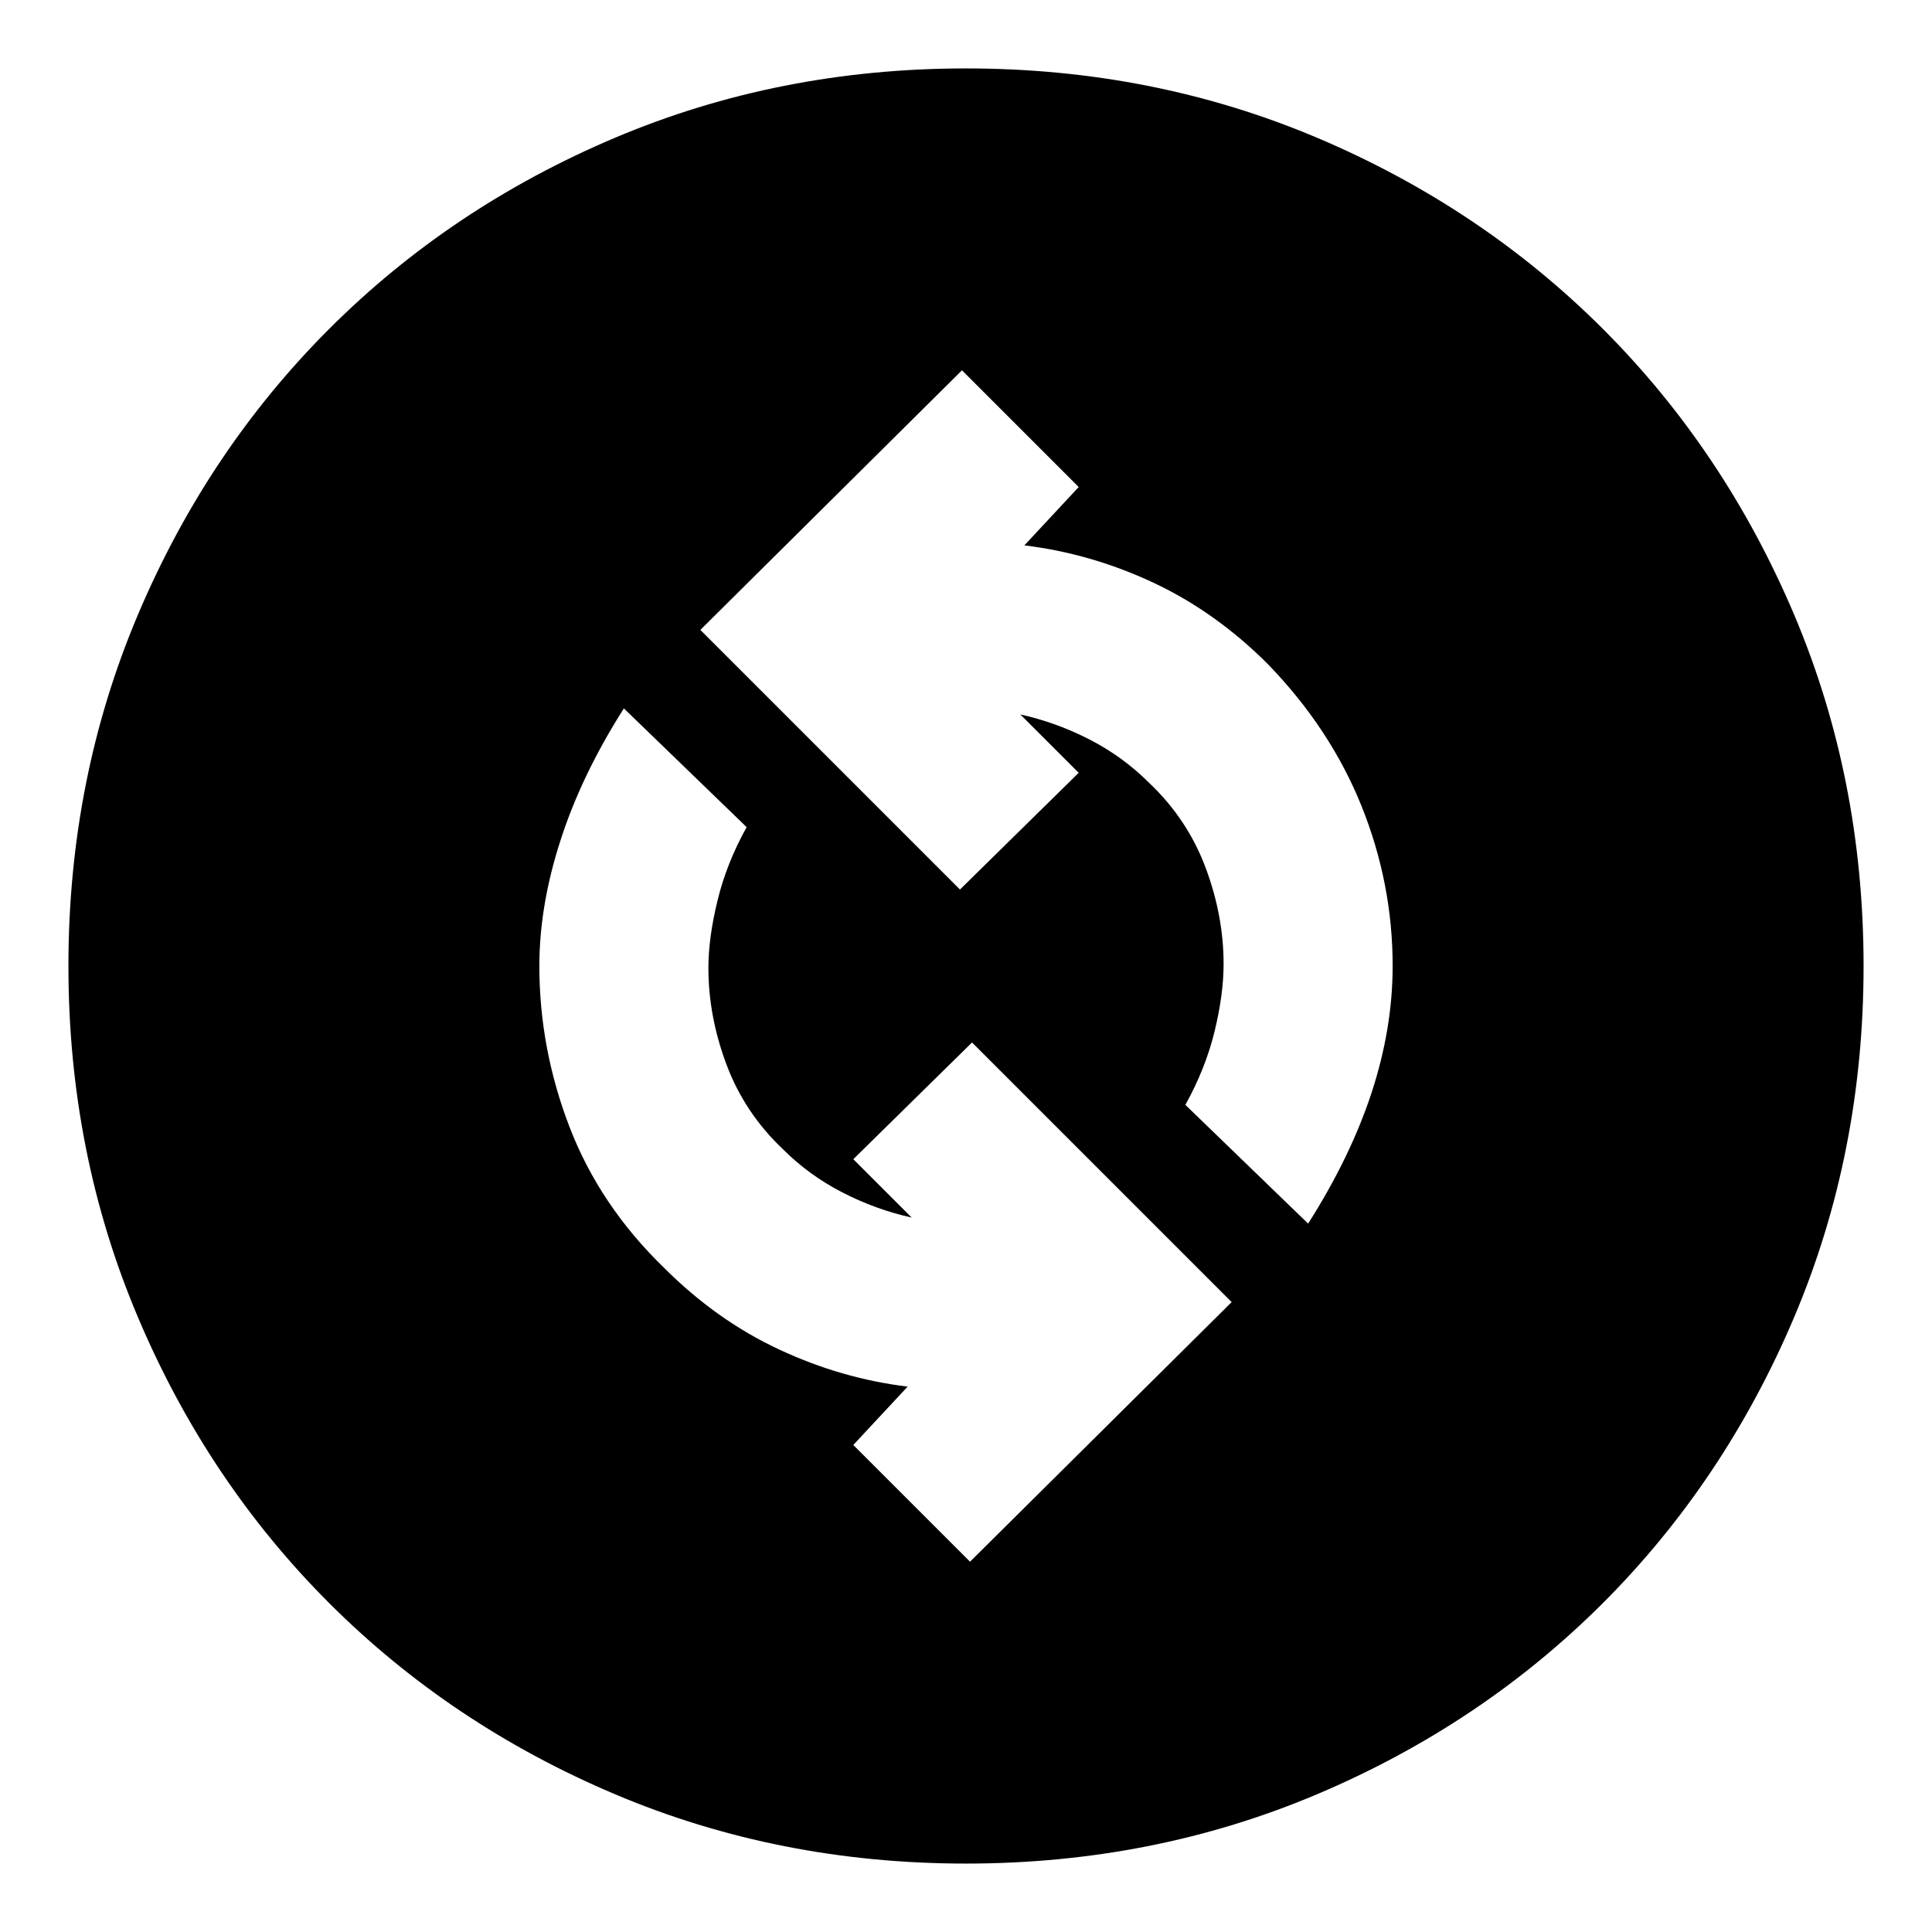 <svg xmlns="http://www.w3.org/2000/svg" height="24" width="24"><path d="M16.25 15.2Q16.775 14.375 17.038 13.575Q17.3 12.775 17.3 12Q17.3 10.975 16.913 10.012Q16.525 9.05 15.75 8.25Q15.1 7.6 14.325 7.237Q13.55 6.875 12.725 6.775L13.4 6.05L11.95 4.6L8.7 7.825L11.925 11.05L13.4 9.6L12.675 8.875Q13.125 8.975 13.538 9.188Q13.95 9.4 14.275 9.725Q14.75 10.175 14.975 10.775Q15.2 11.375 15.2 11.975Q15.2 12.35 15.088 12.812Q14.975 13.275 14.725 13.725ZM12.05 19.4 15.3 16.175 12.075 12.95 10.6 14.4 11.325 15.125Q10.875 15.025 10.463 14.812Q10.05 14.6 9.725 14.275Q9.25 13.825 9.025 13.225Q8.8 12.625 8.8 12.025Q8.8 11.65 8.913 11.188Q9.025 10.725 9.275 10.275L7.75 8.8Q7.225 9.625 6.963 10.438Q6.7 11.25 6.7 12Q6.7 13.025 7.075 14Q7.45 14.975 8.25 15.75Q8.9 16.4 9.675 16.762Q10.45 17.125 11.275 17.225L10.6 17.95ZM12 23.15Q9.675 23.15 7.638 22.288Q5.6 21.425 4.088 19.913Q2.575 18.4 1.713 16.362Q0.85 14.325 0.85 12Q0.85 9.675 1.713 7.637Q2.575 5.6 4.088 4.087Q5.6 2.575 7.638 1.712Q9.675 0.85 12 0.85Q14.325 0.85 16.363 1.712Q18.4 2.575 19.913 4.087Q21.425 5.6 22.288 7.637Q23.15 9.675 23.15 12Q23.15 14.325 22.288 16.362Q21.425 18.4 19.913 19.913Q18.4 21.425 16.363 22.288Q14.325 23.15 12 23.15Z"/></svg>